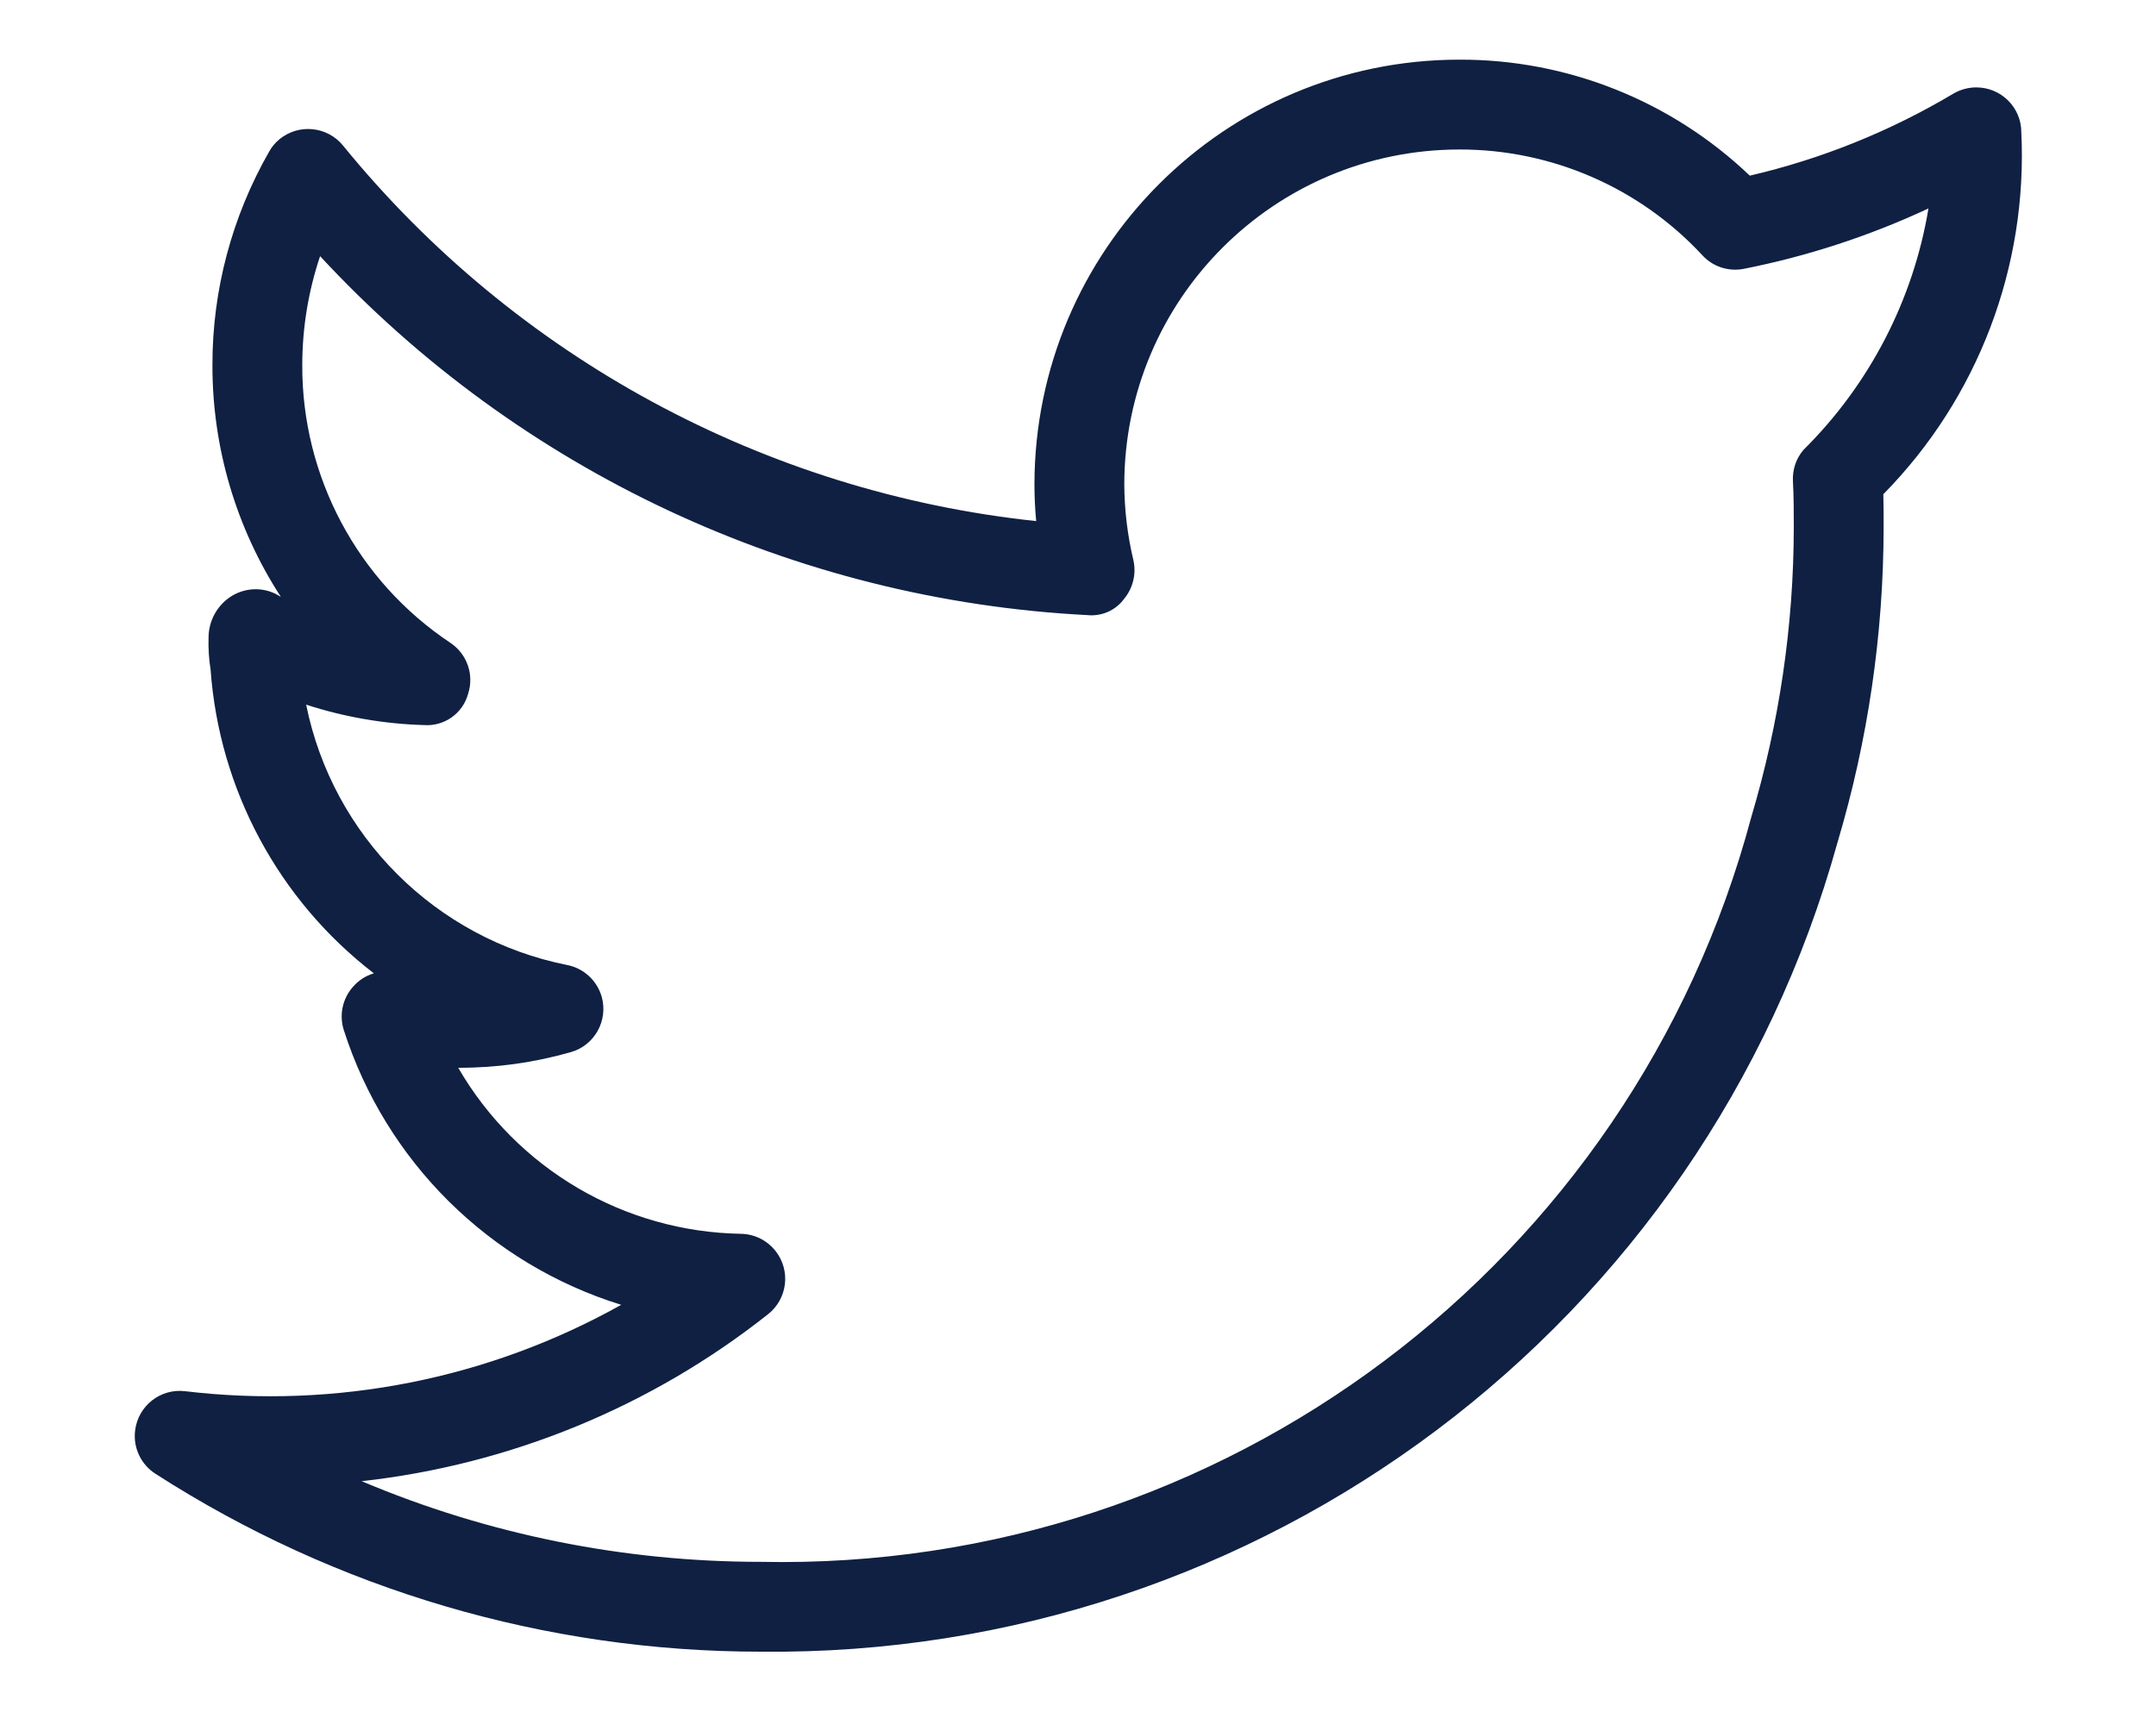 <svg width="15" height="12" viewBox="0 0 15 12" fill="none" xmlns="http://www.w3.org/2000/svg">
<path d="M14.063 0.92C14.063 0.748 13.923 0.608 13.75 0.608C13.694 0.608 13.639 0.623 13.591 0.651C13.151 0.913 12.673 1.106 12.174 1.222C11.629 0.702 10.904 0.412 10.151 0.415C8.52 0.417 7.199 1.739 7.197 3.369C7.197 3.453 7.201 3.539 7.209 3.625C5.32 3.424 3.586 2.485 2.386 1.012C2.276 0.878 2.079 0.859 1.945 0.968C1.916 0.992 1.891 1.021 1.873 1.054C1.614 1.506 1.477 2.019 1.478 2.54C1.477 3.112 1.642 3.672 1.954 4.152C1.942 4.145 1.929 4.138 1.917 4.131C1.817 4.082 1.699 4.09 1.606 4.15C1.509 4.213 1.451 4.321 1.451 4.436C1.449 4.51 1.453 4.584 1.465 4.657C1.525 5.492 1.938 6.261 2.601 6.771C2.543 6.788 2.492 6.822 2.453 6.868C2.382 6.95 2.359 7.063 2.392 7.166C2.685 8.08 3.405 8.793 4.322 9.077C3.4 9.593 2.338 9.803 1.288 9.678C1.117 9.657 0.961 9.779 0.94 9.951C0.925 10.07 0.98 10.187 1.081 10.252C2.337 11.06 3.799 11.49 5.292 11.49C8.777 11.528 11.851 9.219 12.784 5.861C12.996 5.15 13.104 4.413 13.105 3.671C13.105 3.596 13.105 3.517 13.103 3.438C13.761 2.77 14.108 1.857 14.063 0.92ZM12.548 3.129C12.496 3.189 12.47 3.267 12.474 3.347C12.48 3.457 12.48 3.567 12.48 3.671C12.479 4.353 12.379 5.031 12.184 5.685C11.354 8.793 8.509 10.932 5.292 10.865C4.339 10.865 3.395 10.675 2.516 10.304C3.549 10.189 4.529 9.787 5.344 9.142C5.479 9.035 5.503 8.839 5.396 8.703C5.338 8.629 5.25 8.585 5.156 8.583C4.343 8.57 3.596 8.132 3.188 7.428C3.453 7.429 3.717 7.392 3.972 7.319C4.137 7.272 4.233 7.099 4.186 6.933C4.153 6.82 4.06 6.735 3.945 6.713C3.031 6.53 2.315 5.816 2.13 4.902C2.395 4.988 2.671 5.036 2.95 5.044C3.091 5.054 3.22 4.963 3.257 4.826C3.3 4.693 3.249 4.548 3.132 4.471C2.487 4.041 2.1 3.315 2.103 2.54C2.103 2.282 2.145 2.026 2.227 1.782C3.613 3.278 5.529 4.174 7.565 4.279C7.664 4.289 7.761 4.247 7.82 4.167C7.883 4.091 7.907 3.991 7.885 3.895C7.844 3.723 7.823 3.546 7.822 3.369C7.824 2.084 8.865 1.042 10.151 1.04C10.793 1.038 11.408 1.305 11.845 1.777C11.918 1.856 12.027 1.891 12.133 1.87C12.577 1.782 13.008 1.641 13.417 1.45C13.311 2.087 13.007 2.674 12.548 3.129Z" fill="#0F2042"/>
</svg>

